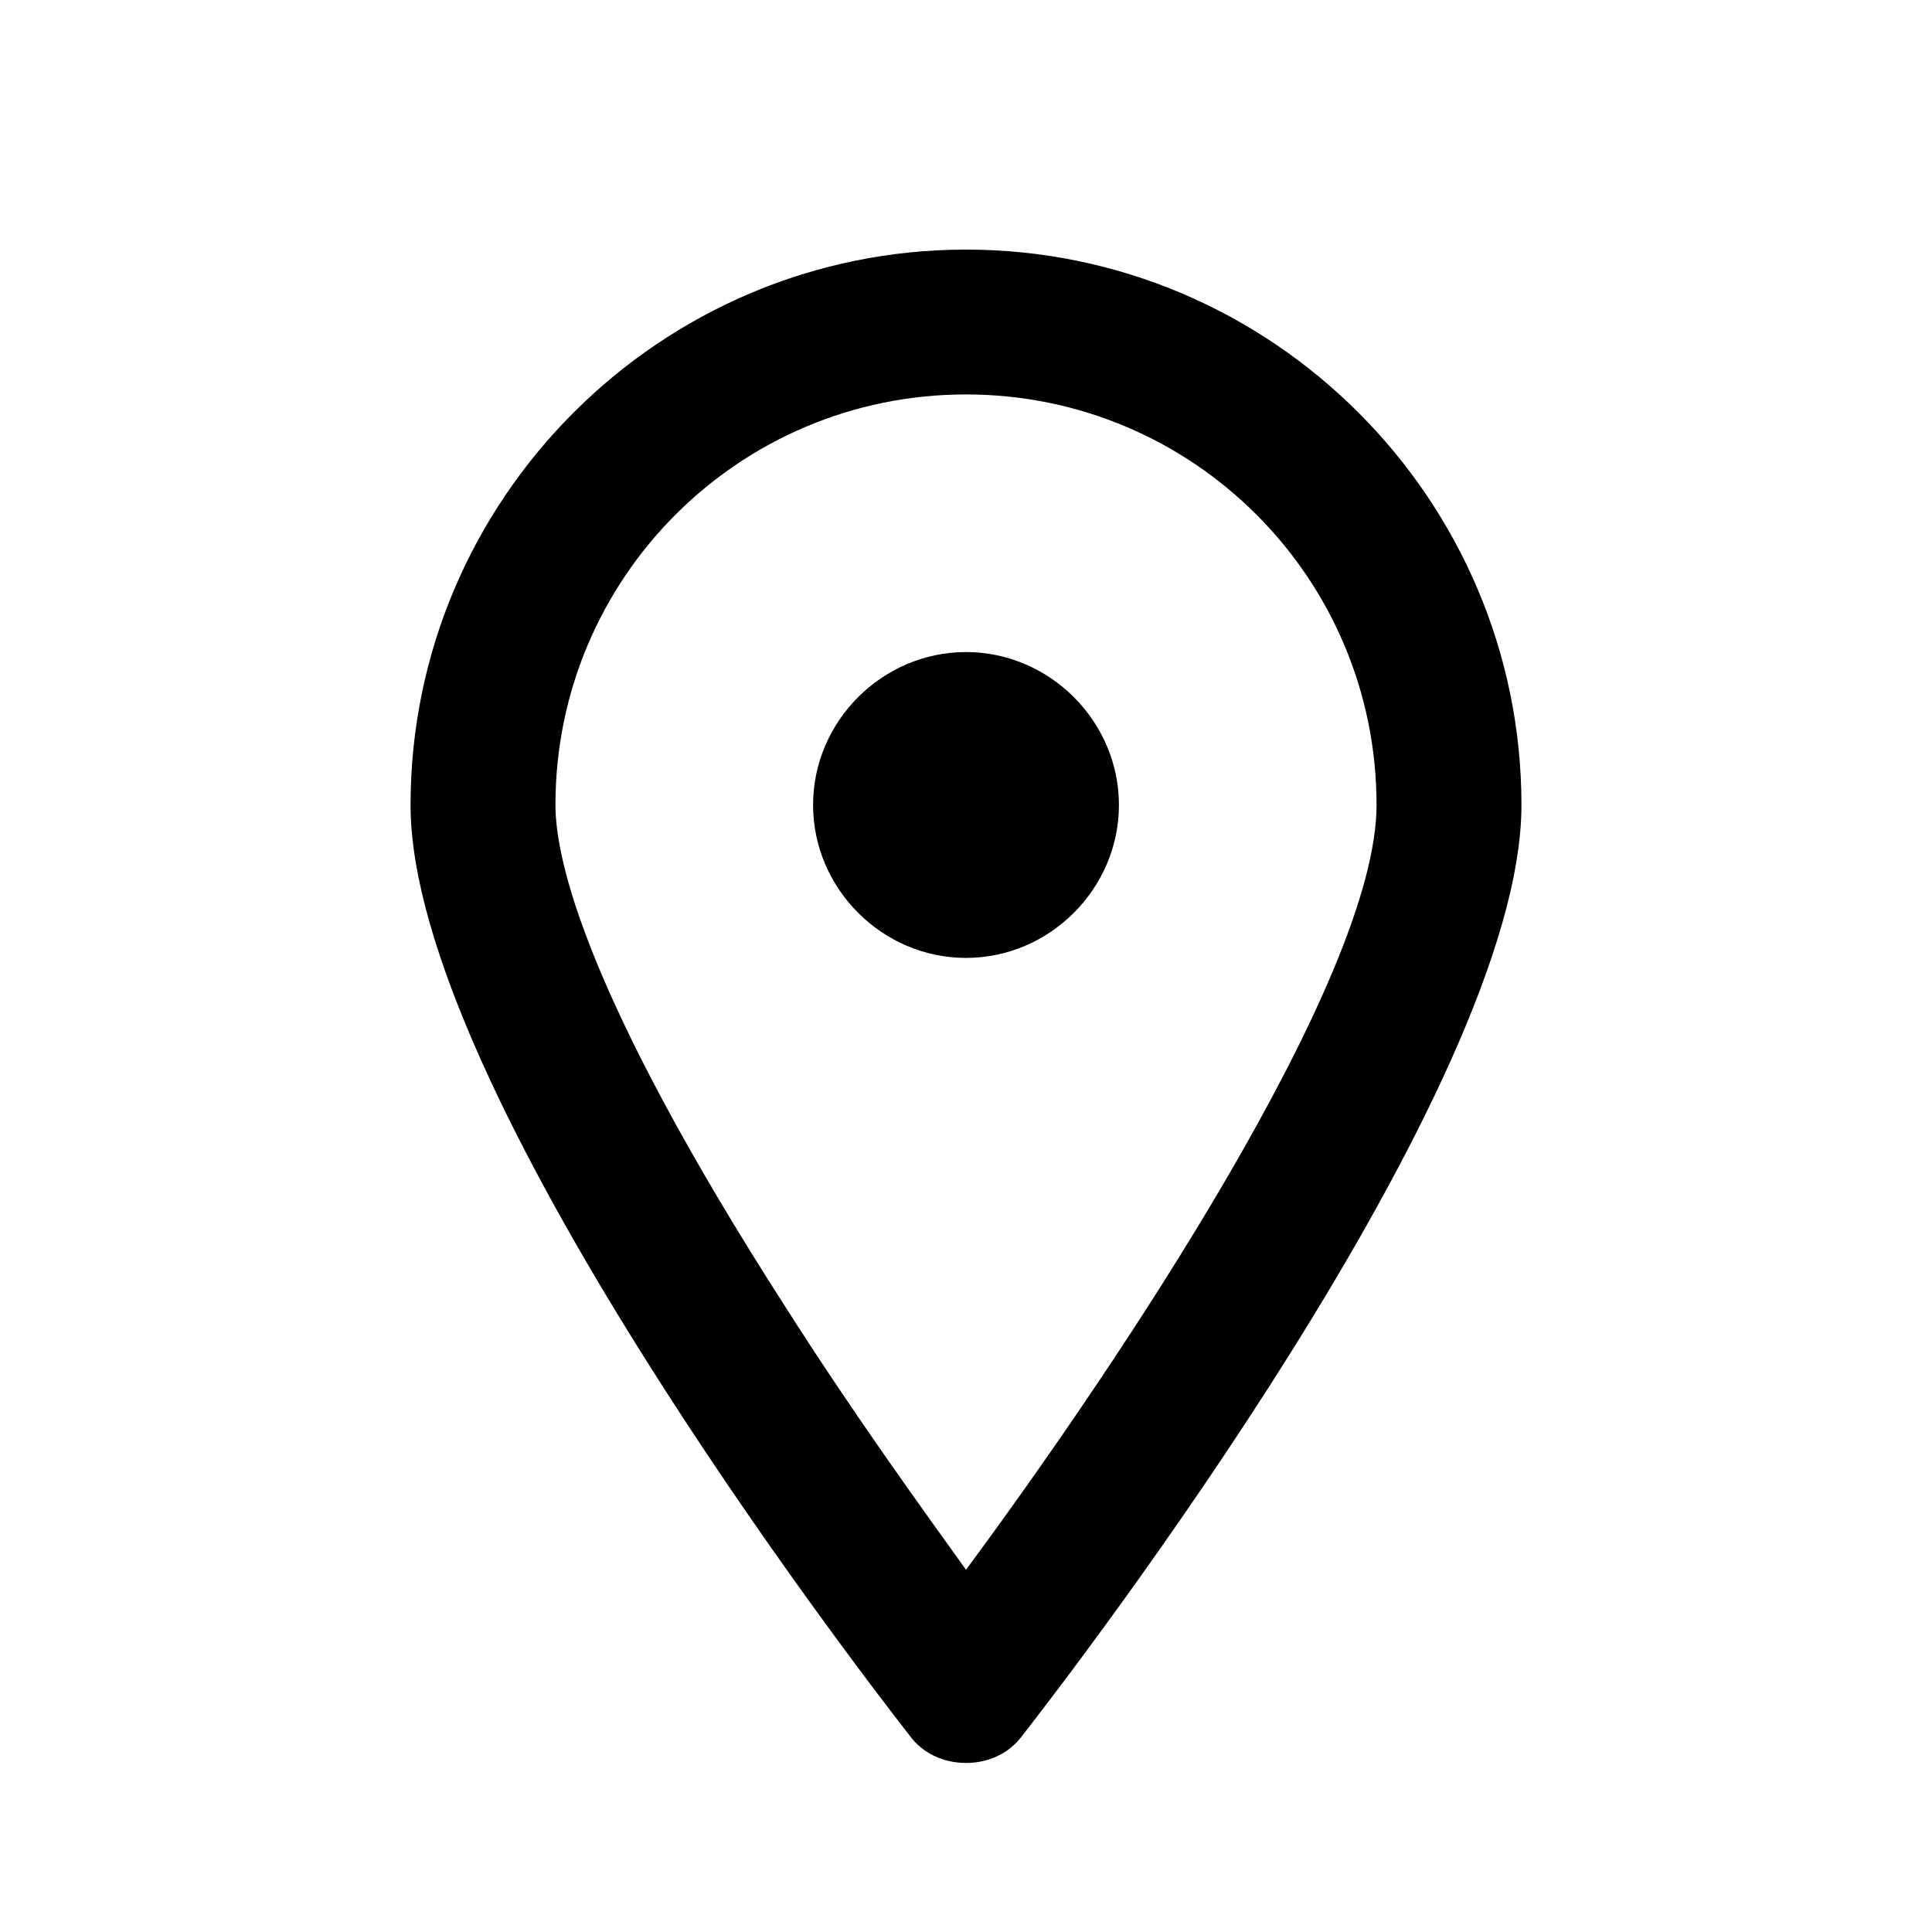 <?xml version="1.0" encoding="utf-8"?>
<!-- Generated by IcoMoon.io -->
<!DOCTYPE svg PUBLIC "-//W3C//DTD SVG 1.1//EN" "http://www.w3.org/Graphics/SVG/1.1/DTD/svg11.dtd">
<svg version="1.1" xmlns="http://www.w3.org/2000/svg" xmlns:xlink="http://www.w3.org/1999/xlink" width="32" height="32" viewBox="0 0 32 32">
<path d="M16 29.2c0.373 0 0.72-0.16 0.933-0.453 0.853-1.093 8.267-10.72 8.267-15.413 0-5.067-4.133-9.2-9.2-9.2s-9.2 4.133-9.2 9.2c0 4.693 7.413 14.32 8.267 15.413 0.213 0.293 0.56 0.453 0.933 0.453zM9.2 13.333c0-3.76 3.040-6.8 6.8-6.8s6.8 3.040 6.8 6.8c0 2.88-4.293 9.28-6.8 12.667-0.747-1.040-1.867-2.587-2.987-4.347-3.307-5.147-3.813-7.413-3.813-8.32z"></path>
<path d="M16 10.8c-1.387 0-2.533 1.147-2.533 2.533s1.147 2.533 2.533 2.533 2.533-1.147 2.533-2.533-1.147-2.533-2.533-2.533z"></path>
</svg>
